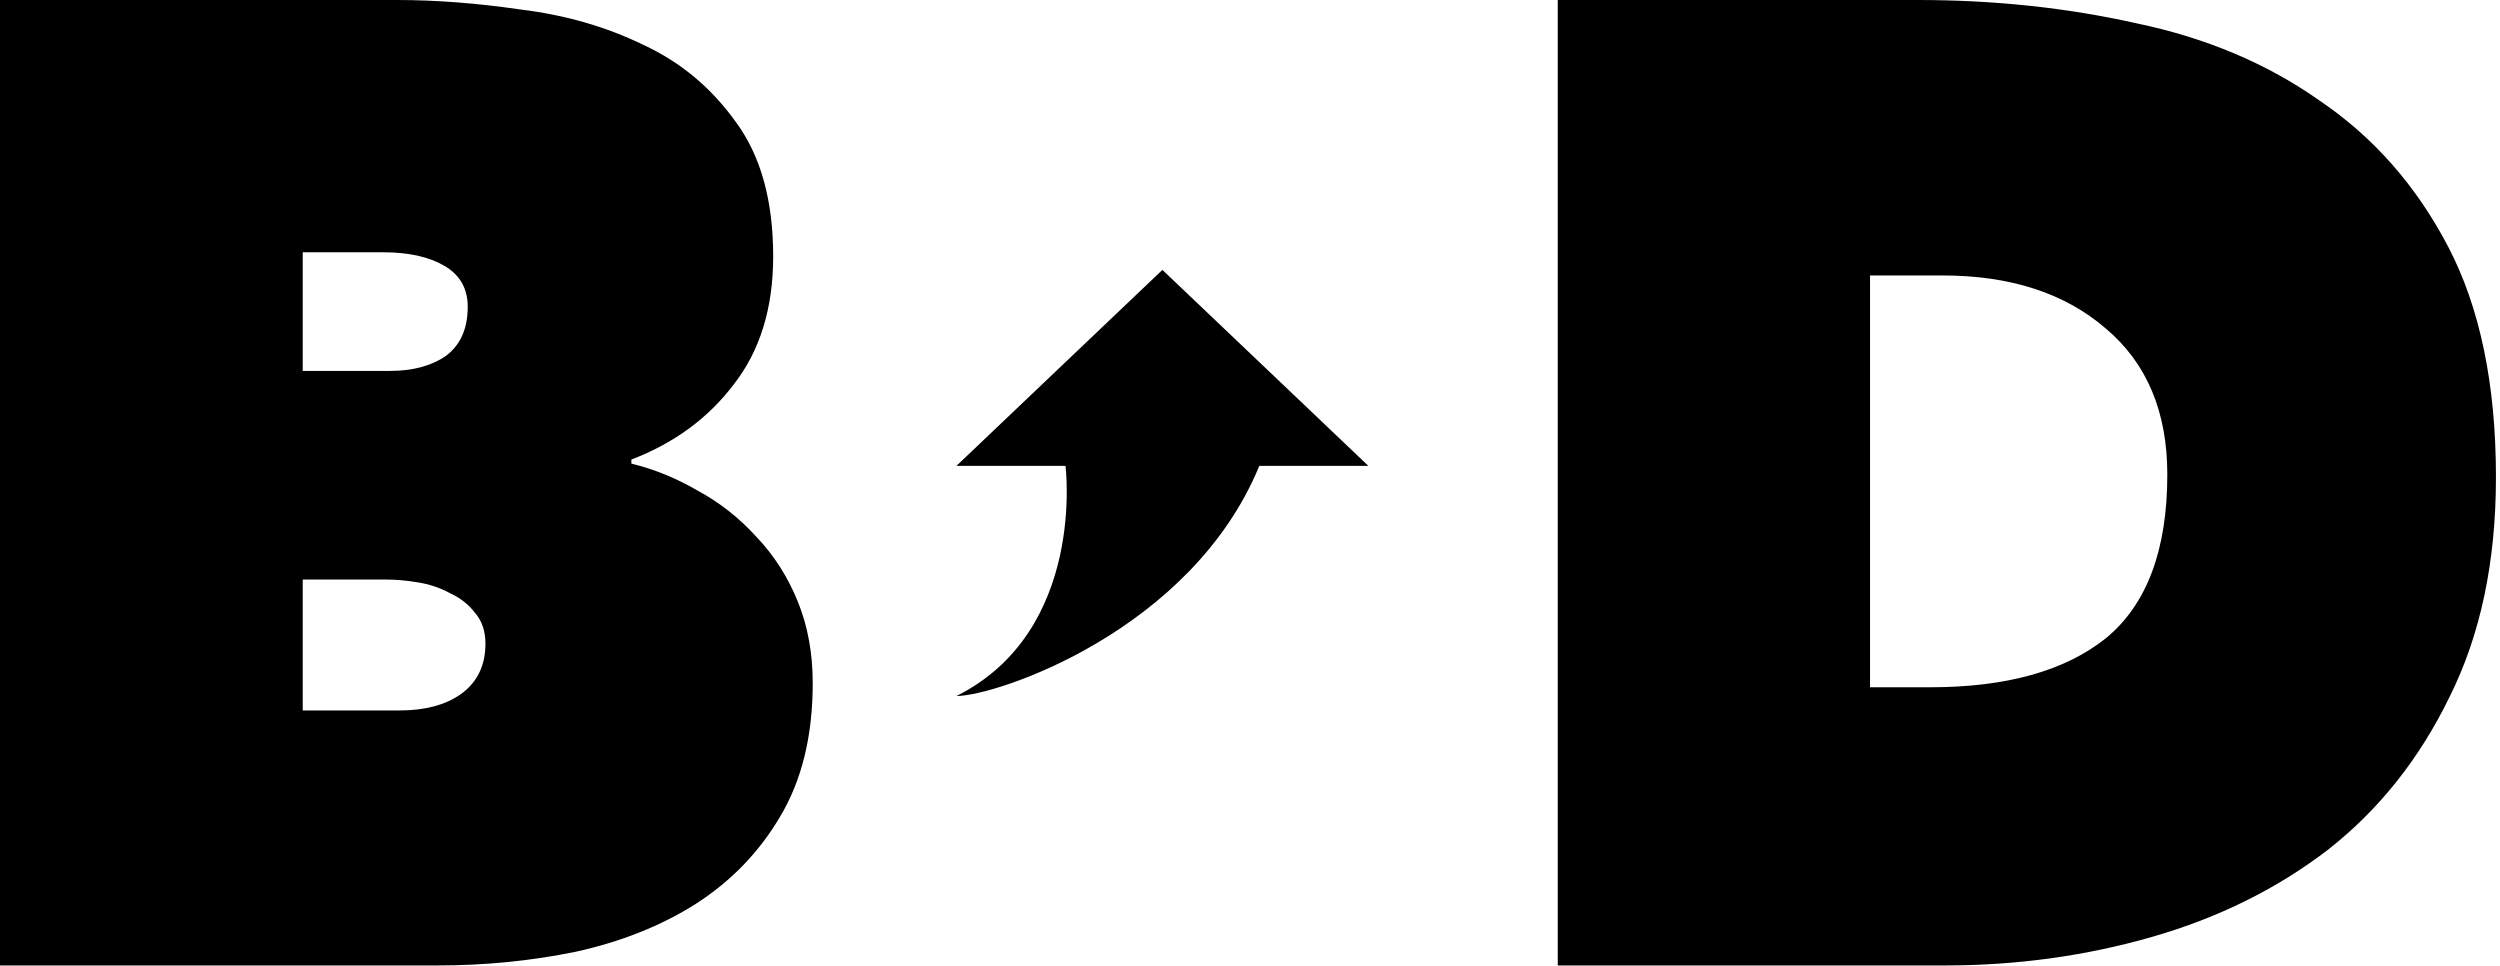 <svg width="528" height="204" viewBox="0 0 528 204" fill="none" xmlns="http://www.w3.org/2000/svg">
<path fill-rule="evenodd" clip-rule="evenodd" d="M63.936 53.28V78.336H82.368C87.168 78.336 91.104 77.28 94.176 75.168C97.248 72.864 98.784 69.408 98.784 64.8C98.784 60.96 97.152 58.08 93.888 56.16C90.624 54.24 86.304 53.28 80.928 53.28H63.936ZM63.936 122.4V150.048H84.384C89.76 150.048 94.08 148.896 97.344 146.592C100.8 144.096 102.528 140.544 102.528 135.936C102.528 133.248 101.76 131.04 100.224 129.312C98.88 127.584 97.152 126.24 95.04 125.28C92.928 124.128 90.624 123.36 88.128 122.976C85.824 122.592 83.616 122.4 81.504 122.4H63.936ZM133.344 97.92C138.144 99.072 142.848 100.992 147.456 103.68C152.064 106.176 156.192 109.44 159.84 113.472C163.488 117.312 166.368 121.824 168.48 127.008C170.592 132.192 171.648 137.952 171.648 144.288C171.648 155.424 169.344 164.832 164.736 172.512C160.32 180 154.368 186.144 146.88 190.944C139.584 195.552 131.136 198.912 121.536 201.024C112.128 202.944 102.432 203.904 92.448 203.904H0V0H83.808C92.064 0 100.8 0.672 110.016 2.016C119.424 3.168 128.064 5.664 135.936 9.504C143.808 13.152 150.336 18.624 155.52 25.92C160.704 33.024 163.296 42.432 163.296 54.144C163.296 65.088 160.512 74.112 154.944 81.216C149.568 88.32 142.368 93.6 133.344 97.056V97.92ZM265.968 98.395C251.605 133.271 210.395 147 202 147C229.474 133.271 225.036 98.395 225.036 98.395H202L245.5 57L289 98.395H265.968ZM329 0V203.904H410.792C425.96 203.904 440.552 201.888 454.568 197.856C468.584 193.824 480.968 187.68 491.72 179.424C502.472 170.976 511.016 160.224 517.352 147.168C523.88 134.112 527.144 118.656 527.144 100.8C527.144 81.216 523.784 64.992 517.064 52.128C510.344 39.264 501.32 28.992 489.992 21.312C478.856 13.44 465.896 7.968 451.112 4.896C436.52 1.632 421.16 0 405.032 0H329ZM394.952 145.152V58.176H410.216C424.616 58.176 436.136 61.92 444.776 69.408C453.416 76.704 457.736 86.976 457.736 100.224C457.736 116.16 453.416 127.68 444.776 134.784C436.136 141.696 423.752 145.152 407.624 145.152H394.952Z" fill="black"/>
</svg>
